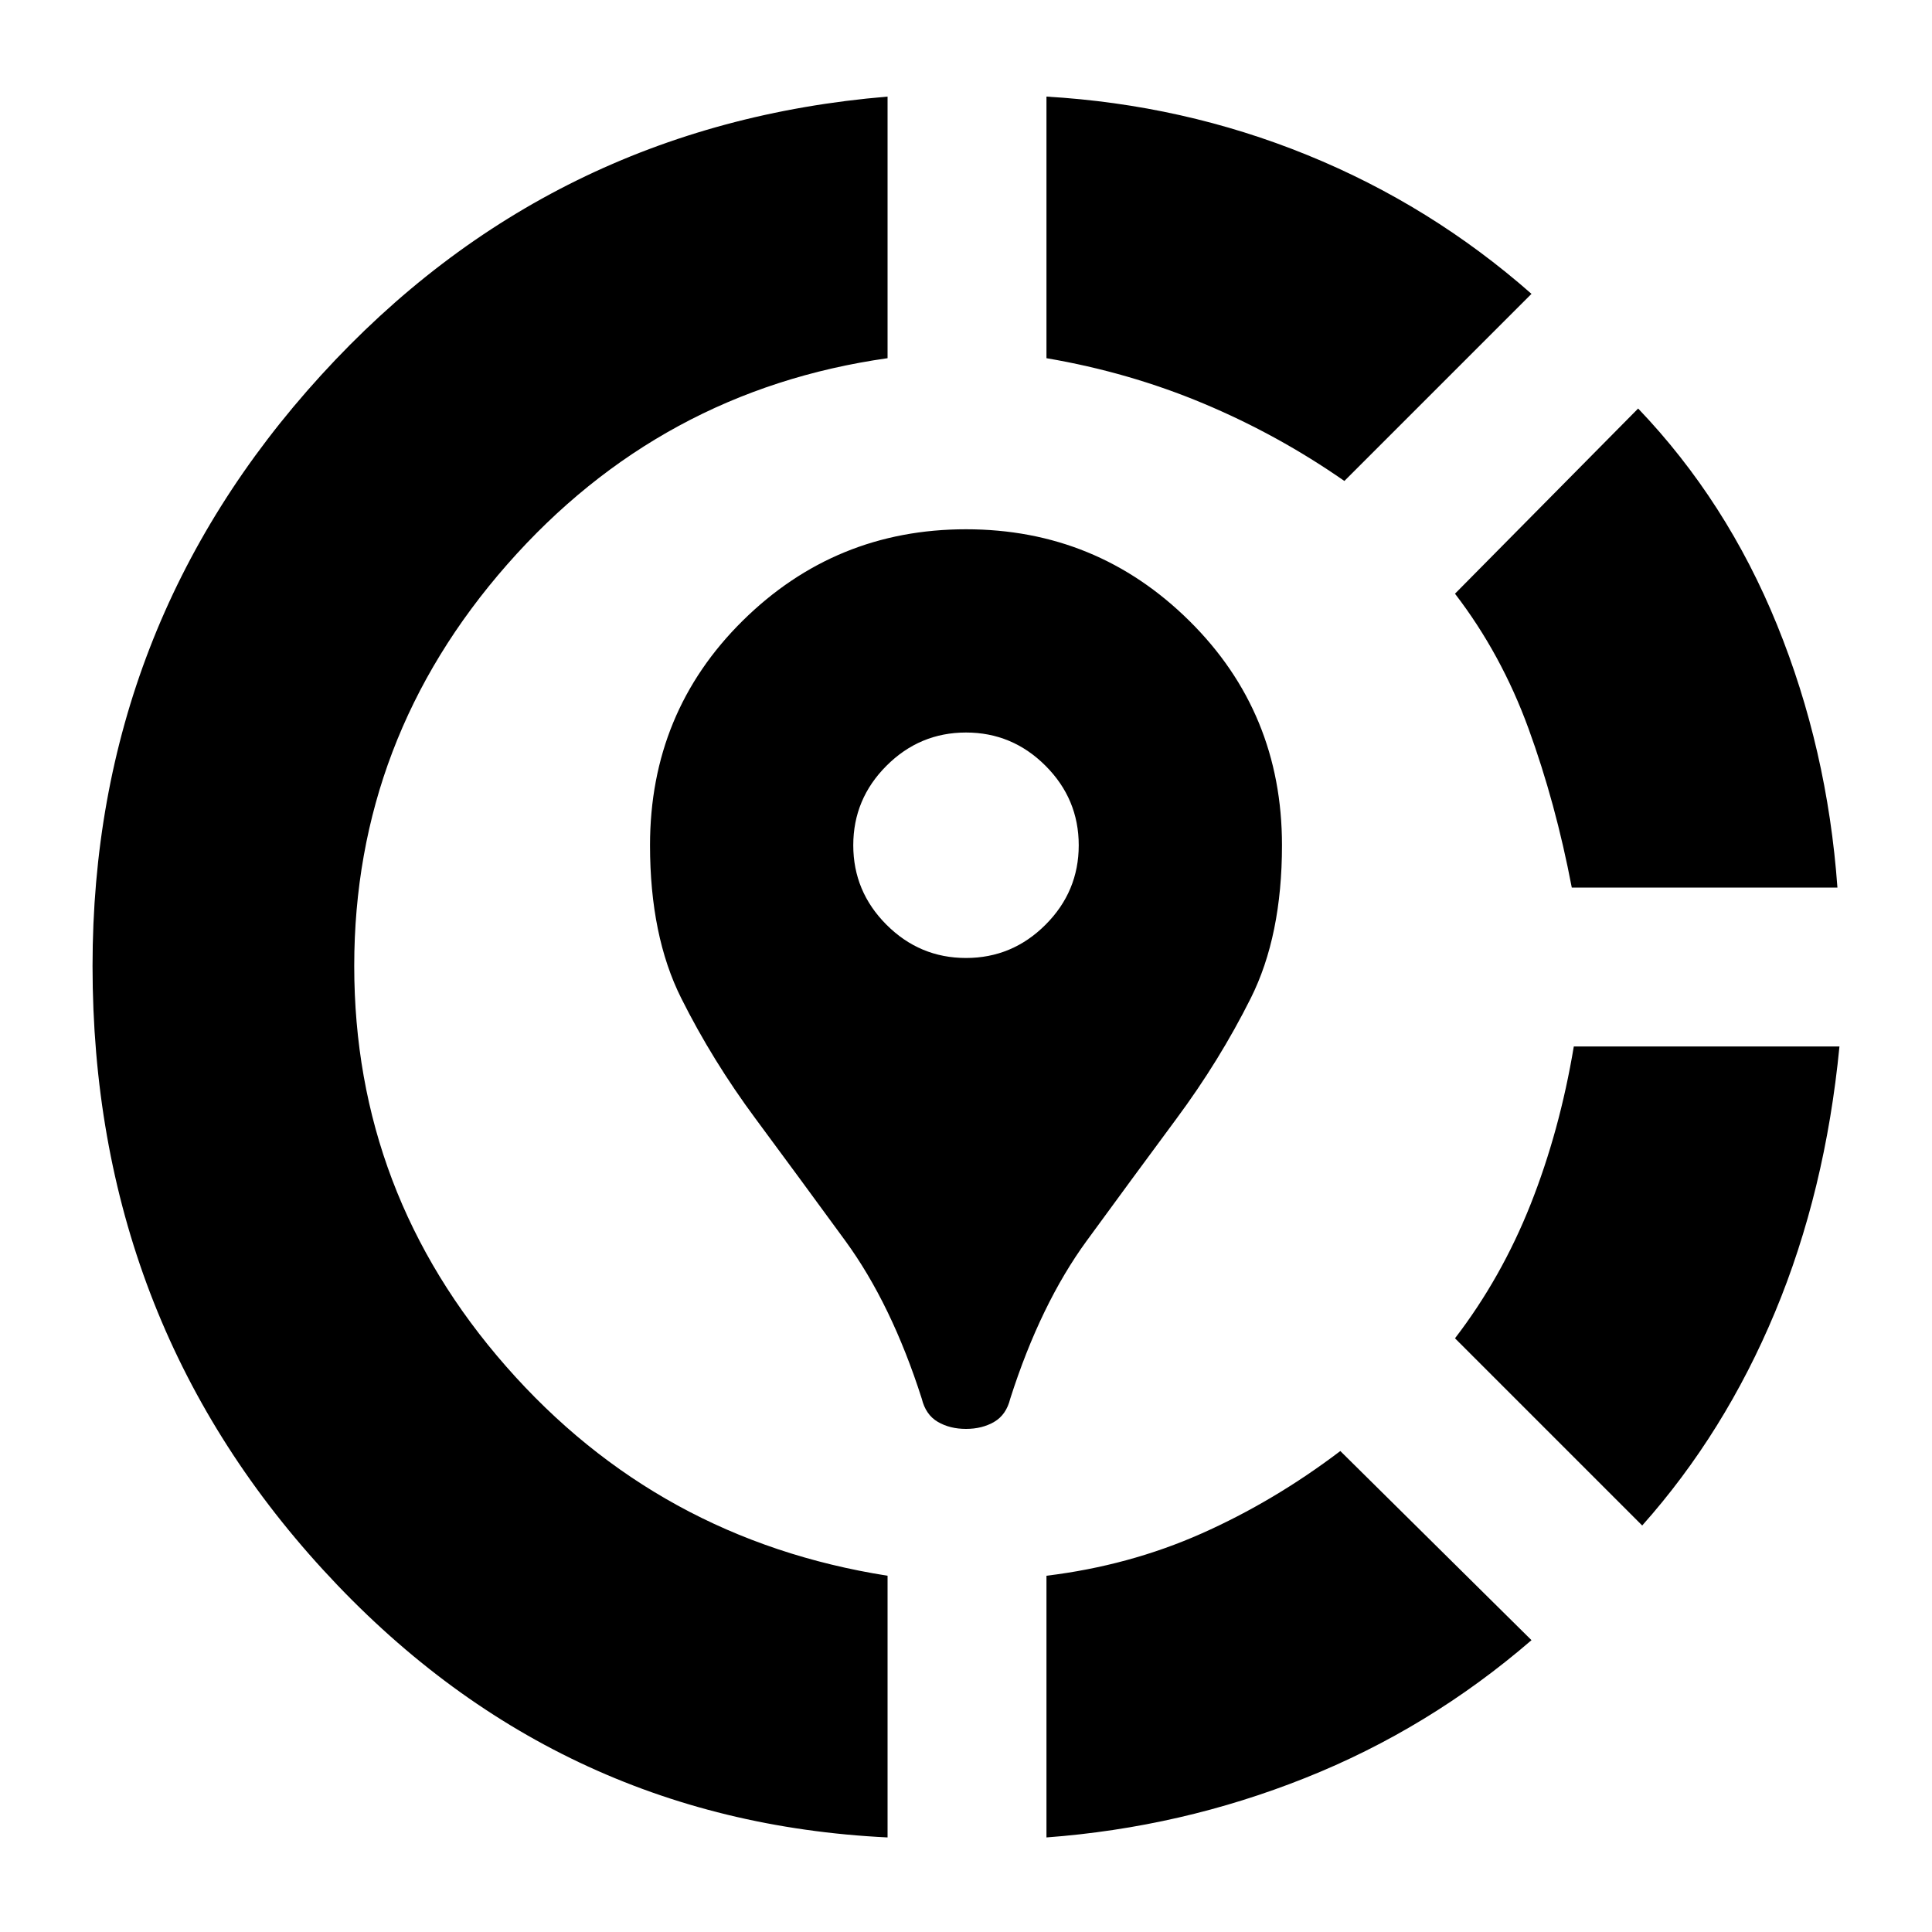 <svg xmlns="http://www.w3.org/2000/svg" height="20" width="20"><path d="M13.875 15.021 15.854 16.979Q14.792 17.896 13.51 18.406Q12.229 18.917 10.833 19.021V16.312Q11.688 16.208 12.438 15.875Q13.188 15.542 13.875 15.021ZM19.042 10.833Q18.896 12.333 18.375 13.583Q17.854 14.833 17 15.792L15.062 13.854Q15.542 13.229 15.844 12.469Q16.146 11.708 16.292 10.833ZM16.958 4.229Q17.875 5.188 18.396 6.469Q18.917 7.75 19.021 9.188H16.271Q16.104 8.312 15.823 7.542Q15.542 6.771 15.062 6.146ZM9.188 1V3.708Q6.833 4.042 5.25 5.844Q3.667 7.646 3.667 10Q3.667 12.354 5.24 14.146Q6.812 15.938 9.188 16.312V19.021Q5.729 18.854 3.344 16.25Q0.958 13.646 0.958 10Q0.958 6.479 3.323 3.885Q5.688 1.292 9.188 1ZM10.833 1Q12.25 1.083 13.531 1.604Q14.812 2.125 15.854 3.042L13.917 4.979Q13.229 4.5 12.458 4.177Q11.688 3.854 10.833 3.708ZM10 14.792Q9.833 14.792 9.708 14.719Q9.583 14.646 9.542 14.479Q9.229 13.5 8.75 12.844Q8.271 12.188 7.823 11.583Q7.375 10.979 7.052 10.333Q6.729 9.688 6.729 8.75Q6.729 7.375 7.687 6.427Q8.646 5.479 10 5.479Q11.354 5.479 12.312 6.427Q13.271 7.375 13.271 8.75Q13.271 9.688 12.948 10.333Q12.625 10.979 12.177 11.583Q11.729 12.188 11.25 12.844Q10.771 13.5 10.458 14.479Q10.417 14.646 10.292 14.719Q10.167 14.792 10 14.792ZM10 9.917Q10.479 9.917 10.823 9.573Q11.167 9.229 11.167 8.75Q11.167 8.271 10.823 7.927Q10.479 7.583 10 7.583Q9.521 7.583 9.177 7.927Q8.833 8.271 8.833 8.75Q8.833 9.229 9.177 9.573Q9.521 9.917 10 9.917Z"/></svg>